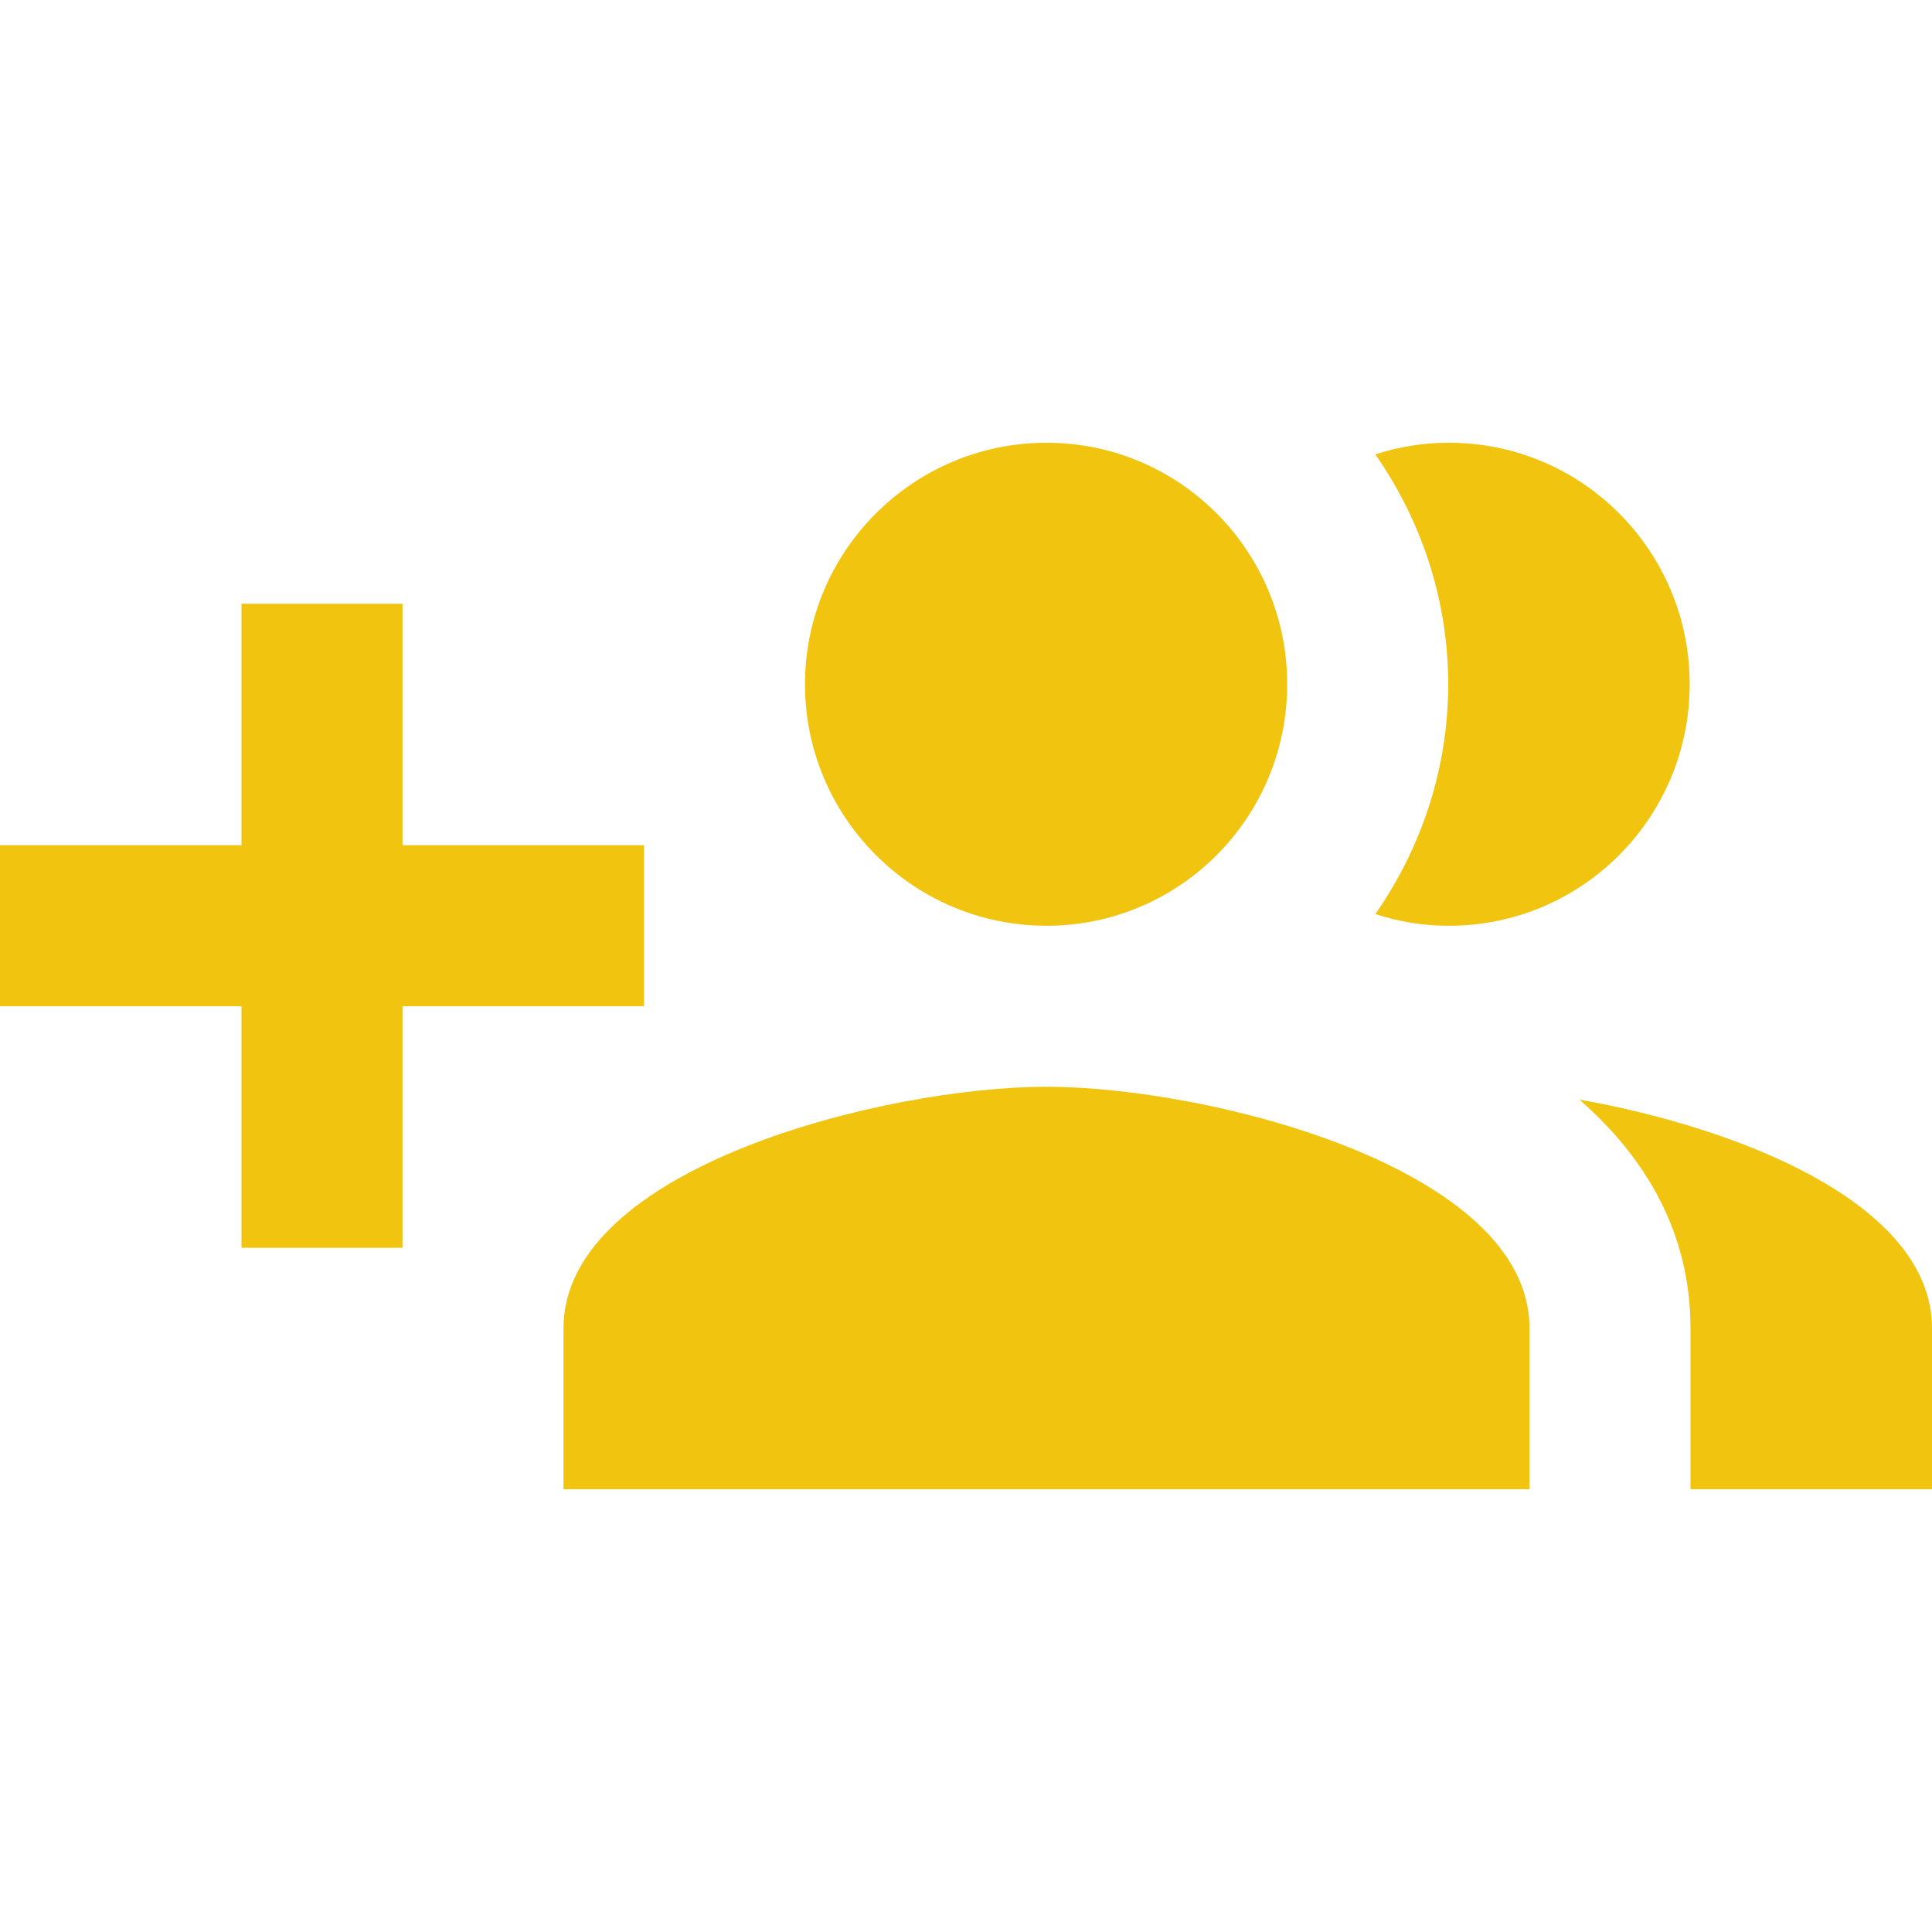 <svg fill="#f1c40f" viewBox="0 0 48 48" xmlns="http://www.w3.org/2000/svg"><path d="m16 21h-6v-6h-4v6h-6v4h6v6h4v-6h6v-4m20 2c3.31 0 5.98-2.69 5.98-6 0-3.31-2.67-6-5.98-6-.64 0-1.25.1-1.83.29 1.13 1.62 1.81 3.59 1.81 5.71 0 2.12-.68 4.09-1.81 5.71.58.19 1.19.29 1.83.29m-10 0c3.31 0 5.98-2.69 5.98-6 0-3.31-2.67-6-5.98-6-3.31 0-6 2.69-6 6 0 3.31 2.69 6 6 6zm13.24 4.32c1.66 1.45 2.76 3.32 2.76 5.68v4h6v-4c0-3.08-4.75-4.97-8.76-5.68m-13.24-.32c-4 0-12 2-12 6v4h24v-4c0-4-8-6-12-6"/></svg>